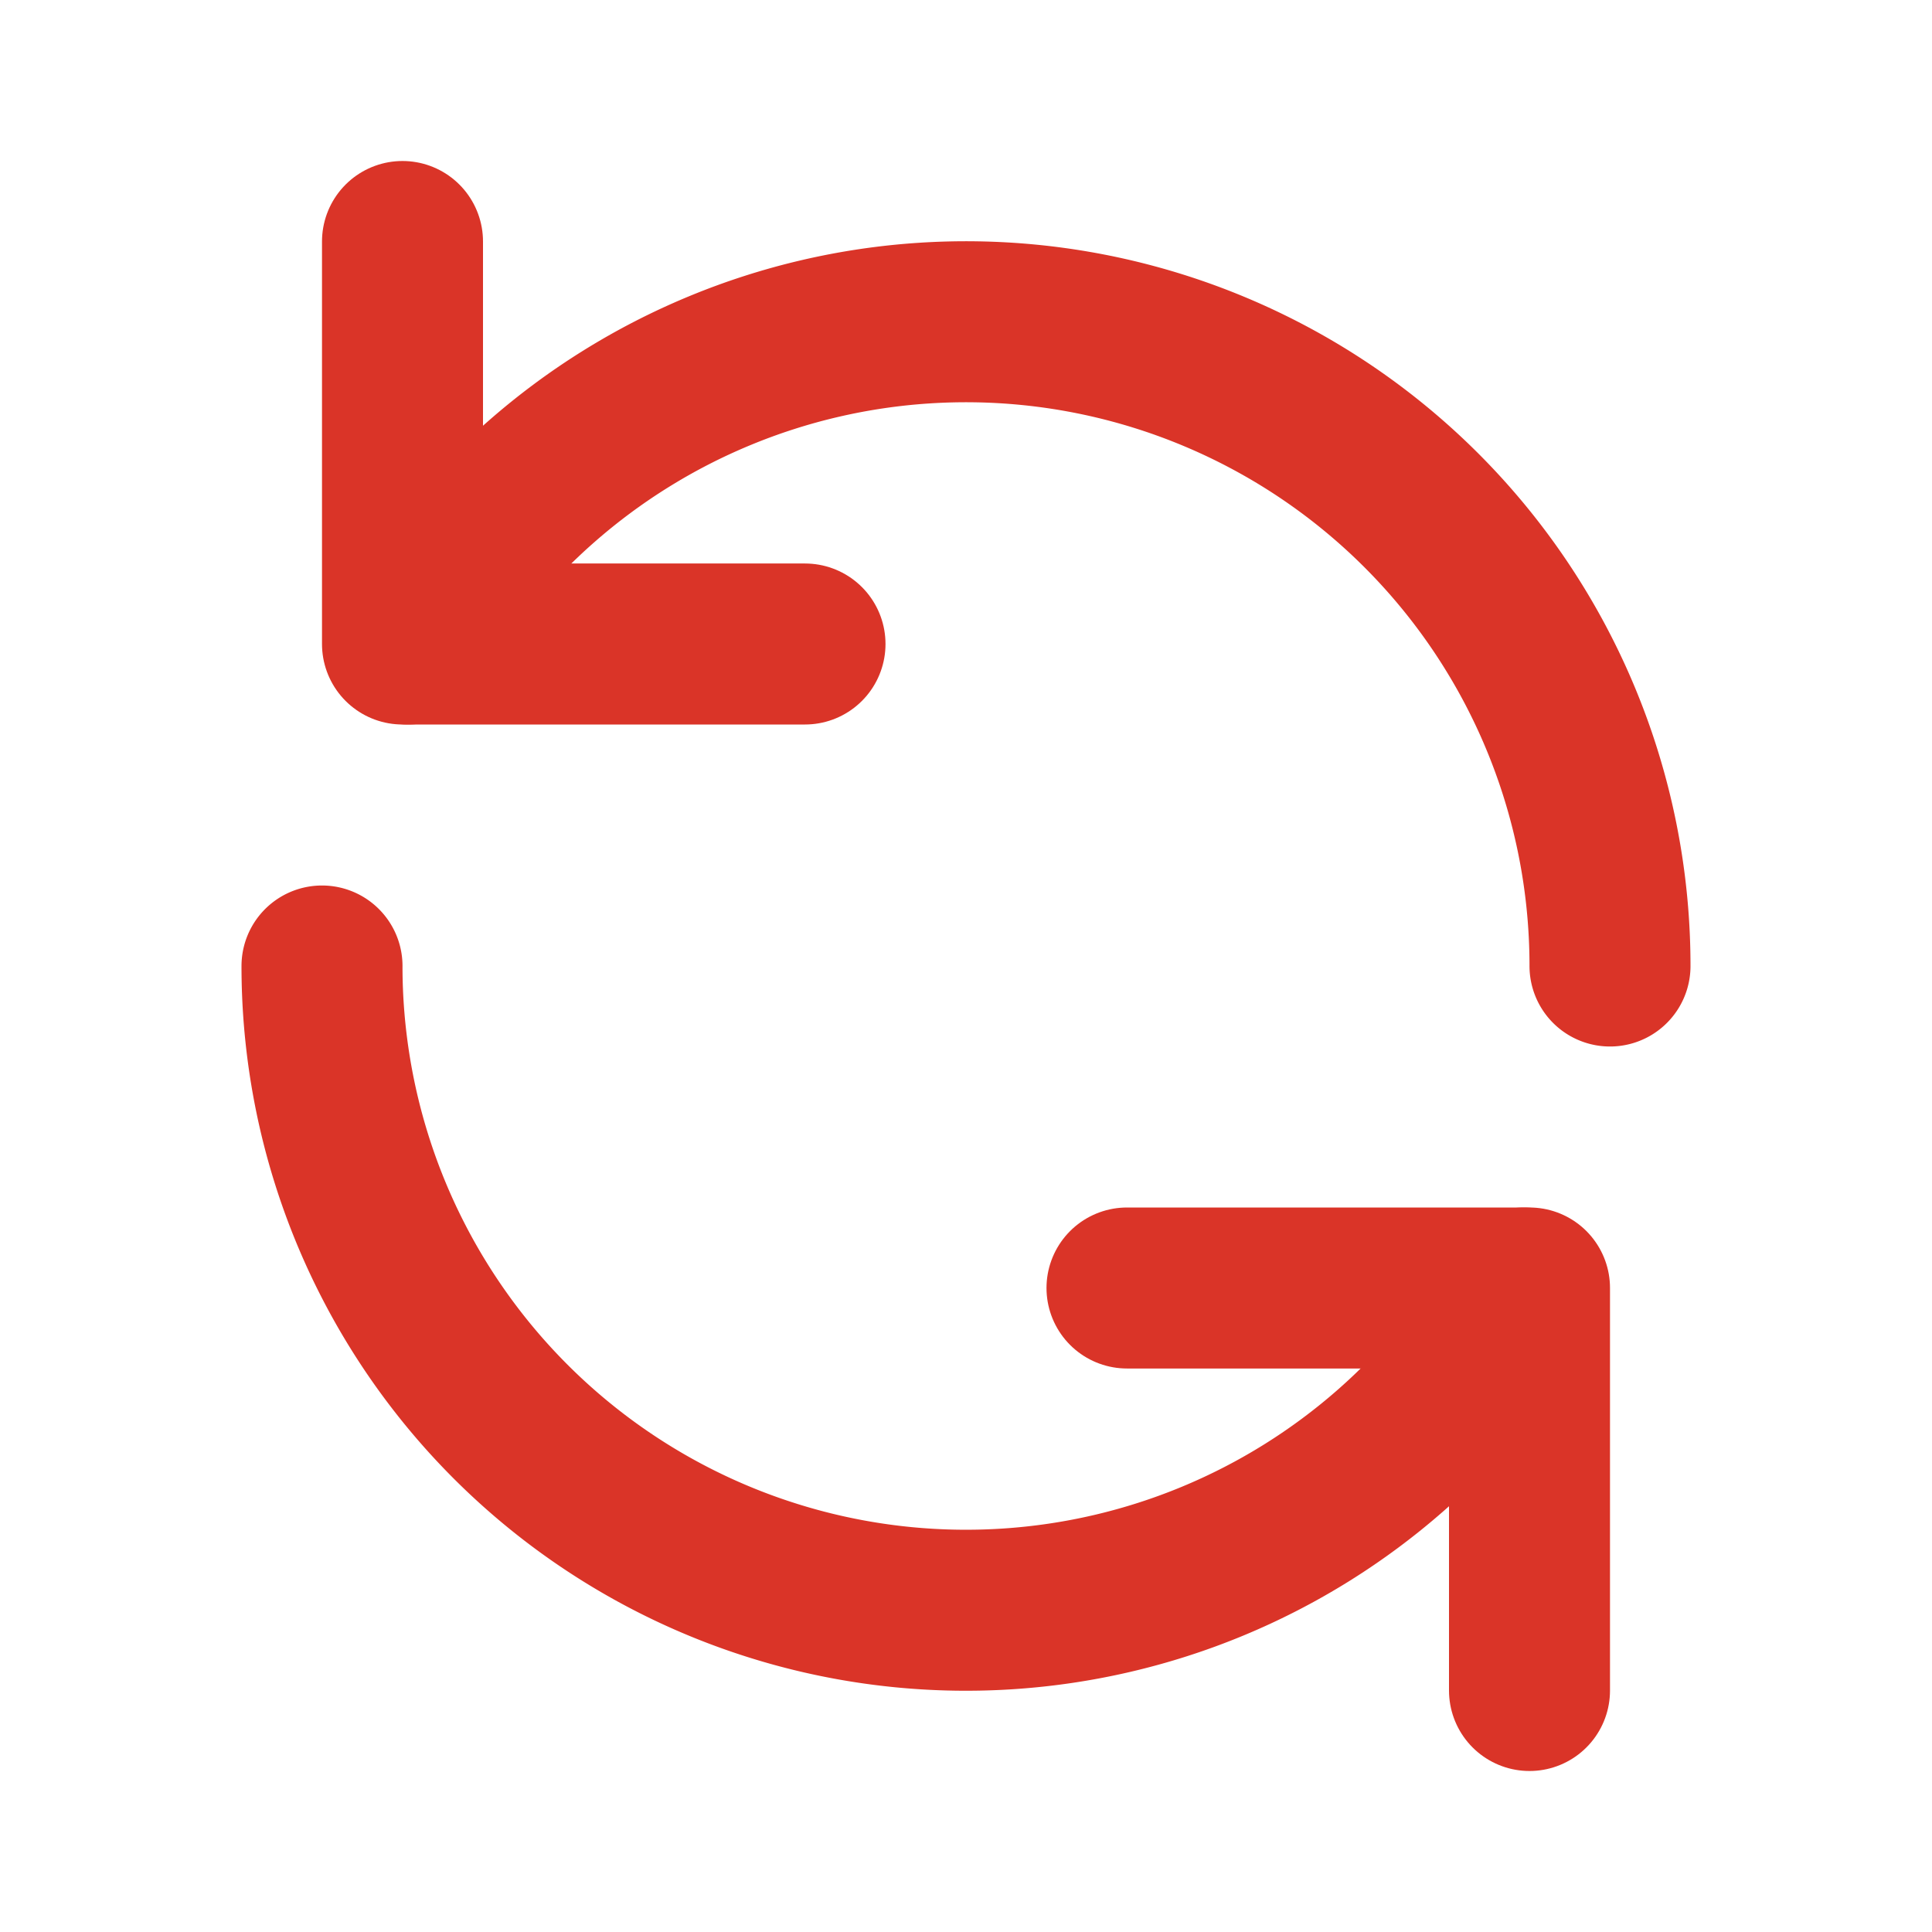 <!DOCTYPE svg PUBLIC "-//W3C//DTD SVG 1.1//EN" "http://www.w3.org/Graphics/SVG/1.1/DTD/svg11.dtd">
<!-- Uploaded to: SVG Repo, www.svgrepo.com, Transformed by: SVG Repo Mixer Tools -->
<svg fill="#da3428" width="800px" height="800px" viewBox="0 0 24 24" id="update-alt" data-name="Line Color" xmlns="http://www.w3.org/2000/svg" class="icon line-color">
<g id="SVGRepo_bgCarrier" stroke-width="0"/>
<g id="SVGRepo_tracerCarrier" stroke-linecap="round" stroke-linejoin="round"/>
<g id="SVGRepo_iconCarrier">
<path id="primary" d="M5.07,8A8,8,0,0,1,20,12" style="fill: none; stroke: #da3428; stroke-linecap: round; stroke-linejoin: round; stroke-width: 2;"/>
<path id="primary-2" data-name="primary" d="M18.93,16A8,8,0,0,1,4,12" style="fill: none; stroke: #da3428; stroke-linecap: round; stroke-linejoin: round; stroke-width: 2;"/>
<polyline id="secondary" points="5 3 5 8 10 8" style="fill: none; stroke: #da3428; stroke-linecap: round; stroke-linejoin: round; stroke-width: 2;"/>
<polyline id="secondary-2" data-name="secondary" points="19 21 19 16 14 16" style="fill: none; stroke: #da3428; stroke-linecap: round; stroke-linejoin: round; stroke-width: 2;"/>
</g>
</svg>